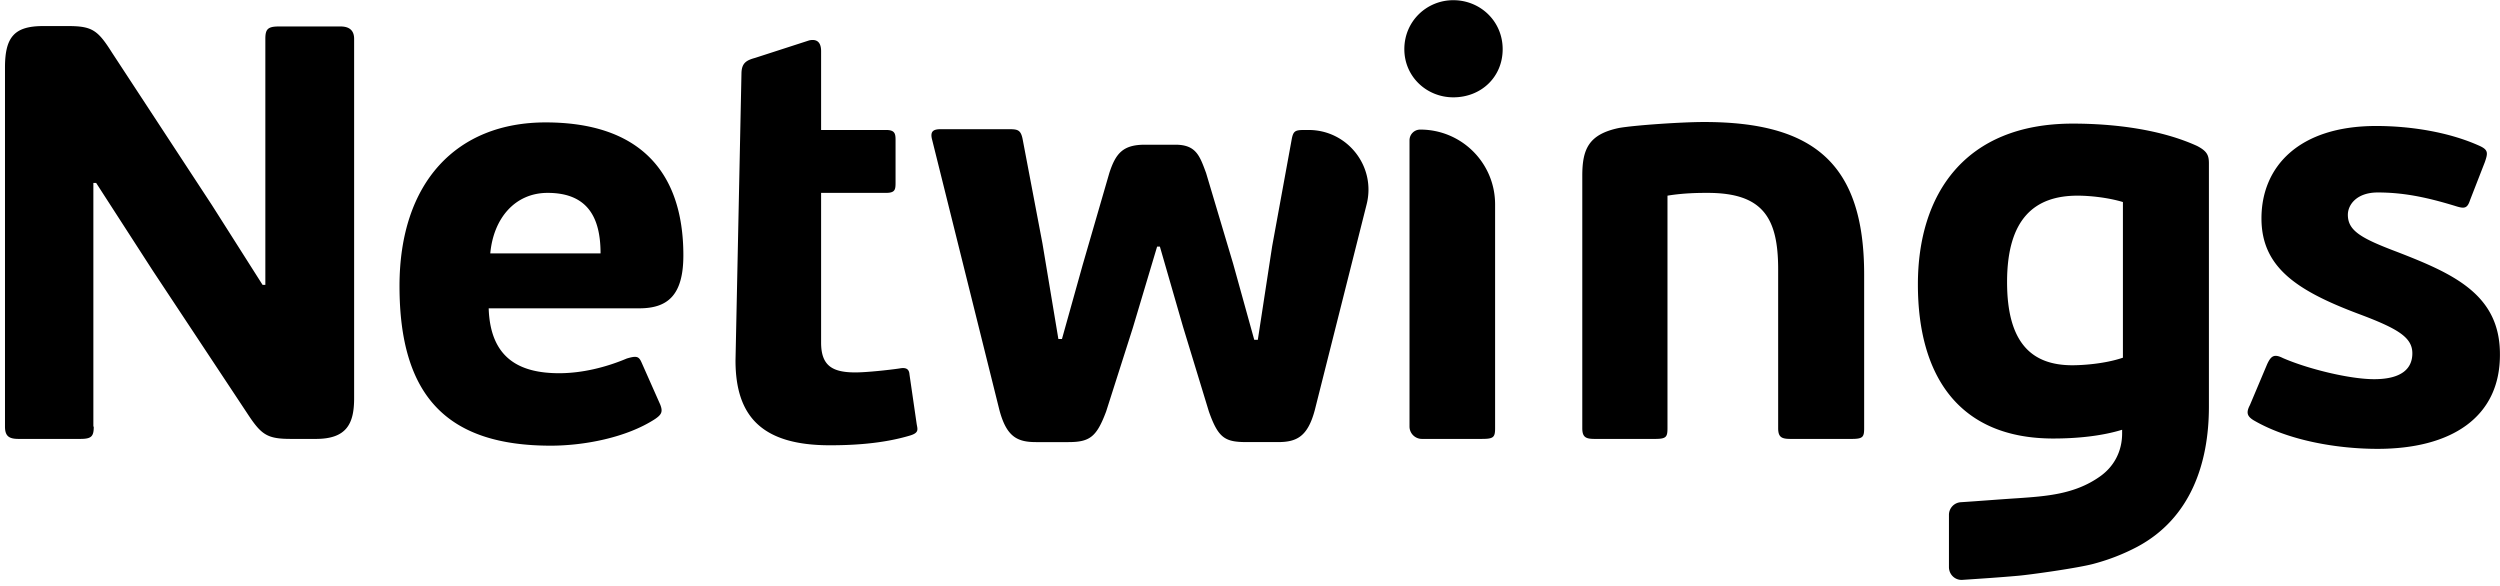 <svg width="388" height="91" fill="none" xmlns="http://www.w3.org/2000/svg"><path d="M14.552 66.204c0 1.544-.371 1.915-2.101 1.915H2.874c-1.483 0-2.1-.433-2.1-1.915V10.472c0-4.757 1.482-6.426 5.93-6.426h3.832c3.769 0 4.634.618 6.858 4.14L32.902 31.85l7.847 12.358h.433V6.023c0-1.482.37-1.915 2.1-1.915h9.577c1.36 0 2.101.618 2.101 1.915v55.794c0 3.954-1.174 6.302-5.931 6.302h-3.831c-3.77 0-4.634-.618-6.858-4.016l-14.644-22.12-8.774-13.593h-.432v37.814h.062ZM106.058 39.635c0 6.302-2.534 8.218-6.859 8.218H75.844c.247 7.785 4.82 10.07 10.936 10.07 3.584 0 7.291-.926 10.504-2.285 1.483-.433 1.853-.371 2.286.617l2.904 6.55c.432 1.112.185 1.545-.803 2.224-4.449 2.904-11.06 4.14-16.188 4.14-16.003 0-23.48-7.6-23.48-24.777 0-16.064 8.836-25.394 22.676-25.394 14.273 0 21.379 7.353 21.379 20.637Zm-29.967-.31h17.115c0-5.375-1.854-9.39-8.218-9.39-5.066 0-8.403 3.954-8.897 9.39ZM141.337 67.563c-4.448 1.359-9.329 1.544-12.542 1.544-10.504 0-14.644-4.448-14.644-13.16l.927-44.672c.062-1.483.742-1.915 2.101-2.286l8.403-2.719c1.112-.247 1.853.186 1.853 1.669v12.233h10.072c1.359 0 1.483.556 1.483 1.545v6.488c0 1.174 0 1.73-1.483 1.73h-10.072v23.231c0 3.584 1.73 4.634 5.314 4.634 1.73 0 5.19-.37 6.858-.617.989-.186 1.483.061 1.545.926l1.112 7.662c.124.803.433 1.36-.927 1.792ZM175.815 50.88l-4.14 12.976c-1.483 3.954-2.533 4.758-5.87 4.758H160.8c-2.904 0-4.572-.804-5.684-4.943l-10.442-41.953c-.371-1.36.185-1.669 1.359-1.669h10.319c1.483 0 2.039 0 2.348 1.483l3.089 16.25 2.471 14.829h.557l3.212-11.492 4.14-14.273c.989-3.028 2.101-4.387 5.499-4.387h4.758c3.213 0 3.769 1.73 4.757 4.387l4.202 14.087 3.274 11.801h.556l2.225-14.52 3.027-16.558c.247-1.36.556-1.483 2.039-1.483h.495c6.116-.062 10.627 5.684 9.082 11.616l-8.032 31.882c-1.112 4.14-2.842 4.943-5.746 4.943h-4.758c-3.398 0-4.448-.557-5.931-4.758l-4.016-13.16-3.584-12.42h-.433l-3.768 12.605ZM225.553 15.106c-4.14 0-7.6-3.213-7.6-7.476 0-4.325 3.46-7.6 7.6-7.6 4.201 0 7.661 3.275 7.661 7.6 0 4.325-3.336 7.476-7.661 7.476Zm4.448 53.013h-9.329a1.925 1.925 0 0 1-1.916-1.915V21.779c0-.927.742-1.668 1.668-1.668 6.426 0 11.616 5.19 11.616 11.616V66.45c0 1.42-.247 1.668-2.039 1.668ZM258.793 30.367V66.45c0 1.36-.185 1.669-1.915 1.669h-9.392c-1.359 0-1.915-.248-1.915-1.669V27.278c0-4.14.989-6.426 5.684-7.415 2.472-.432 9.701-.927 13.223-.927 16.991 0 24.838 6.426 24.838 23.665v23.85c0 1.359-.185 1.668-1.915 1.668h-9.516c-1.359 0-1.915-.248-1.915-1.669V41.797c0-7.97-2.348-11.862-10.936-11.862-1.174 0-3.646 0-6.241.432ZM369.021 69.663c-6.302 0-13.902-1.297-19.278-4.448-.988-.618-1.174-1.174-.556-2.348l2.657-6.303c.618-1.359 1.112-1.668 2.472-.988 3.83 1.668 10.318 3.274 14.149 3.274 4.386 0 5.931-1.73 5.931-4.016 0-2.471-2.224-3.83-8.341-6.117-9.7-3.645-15.076-7.29-15.076-14.828 0-7.97 5.746-14.335 17.795-14.335 5.499 0 11.43.989 16.064 3.09 1.359.618 1.298 1.112.803 2.533l-2.286 5.87c-.432 1.359-.927 1.359-2.286.926-4.449-1.359-8.032-2.1-12.048-2.1-3.275 0-4.634 1.915-4.634 3.46 0 2.471 2.039 3.645 7.599 5.746 8.774 3.398 16.003 6.611 16.003 15.879.062 9.886-7.661 14.705-18.968 14.705ZM340.97 22.644c-5.561-2.534-12.728-3.46-19.278-3.46-16.744 0-24.035 10.936-24.035 24.961 0 14.273 6.426 23.912 21.008 23.912 3.645 0 7.476-.37 10.689-1.36v.557c0 2.842-1.298 5.251-3.584 6.796-3.831 2.657-8.156 2.966-12.666 3.275-2.904.185-5.87.432-8.774.618a1.968 1.968 0 0 0-1.853 1.977v8.094c0 1.174.988 2.1 2.162 1.977 2.781-.185 5.623-.37 8.403-.618 1.668-.123 9.701-1.236 12.049-1.915a31.965 31.965 0 0 0 6.611-2.595c8.217-4.387 11.121-12.852 11.121-21.75v-37.75c0-1.298-.309-1.916-1.853-2.72Zm-11.493 32.87c-2.904.989-6.425 1.174-7.846 1.174-6.303 0-10.133-3.46-10.133-12.913 0-9.886 4.325-13.408 10.936-13.408 1.73 0 4.572.247 7.043.989v24.158Z" fill="#000"/></svg>
